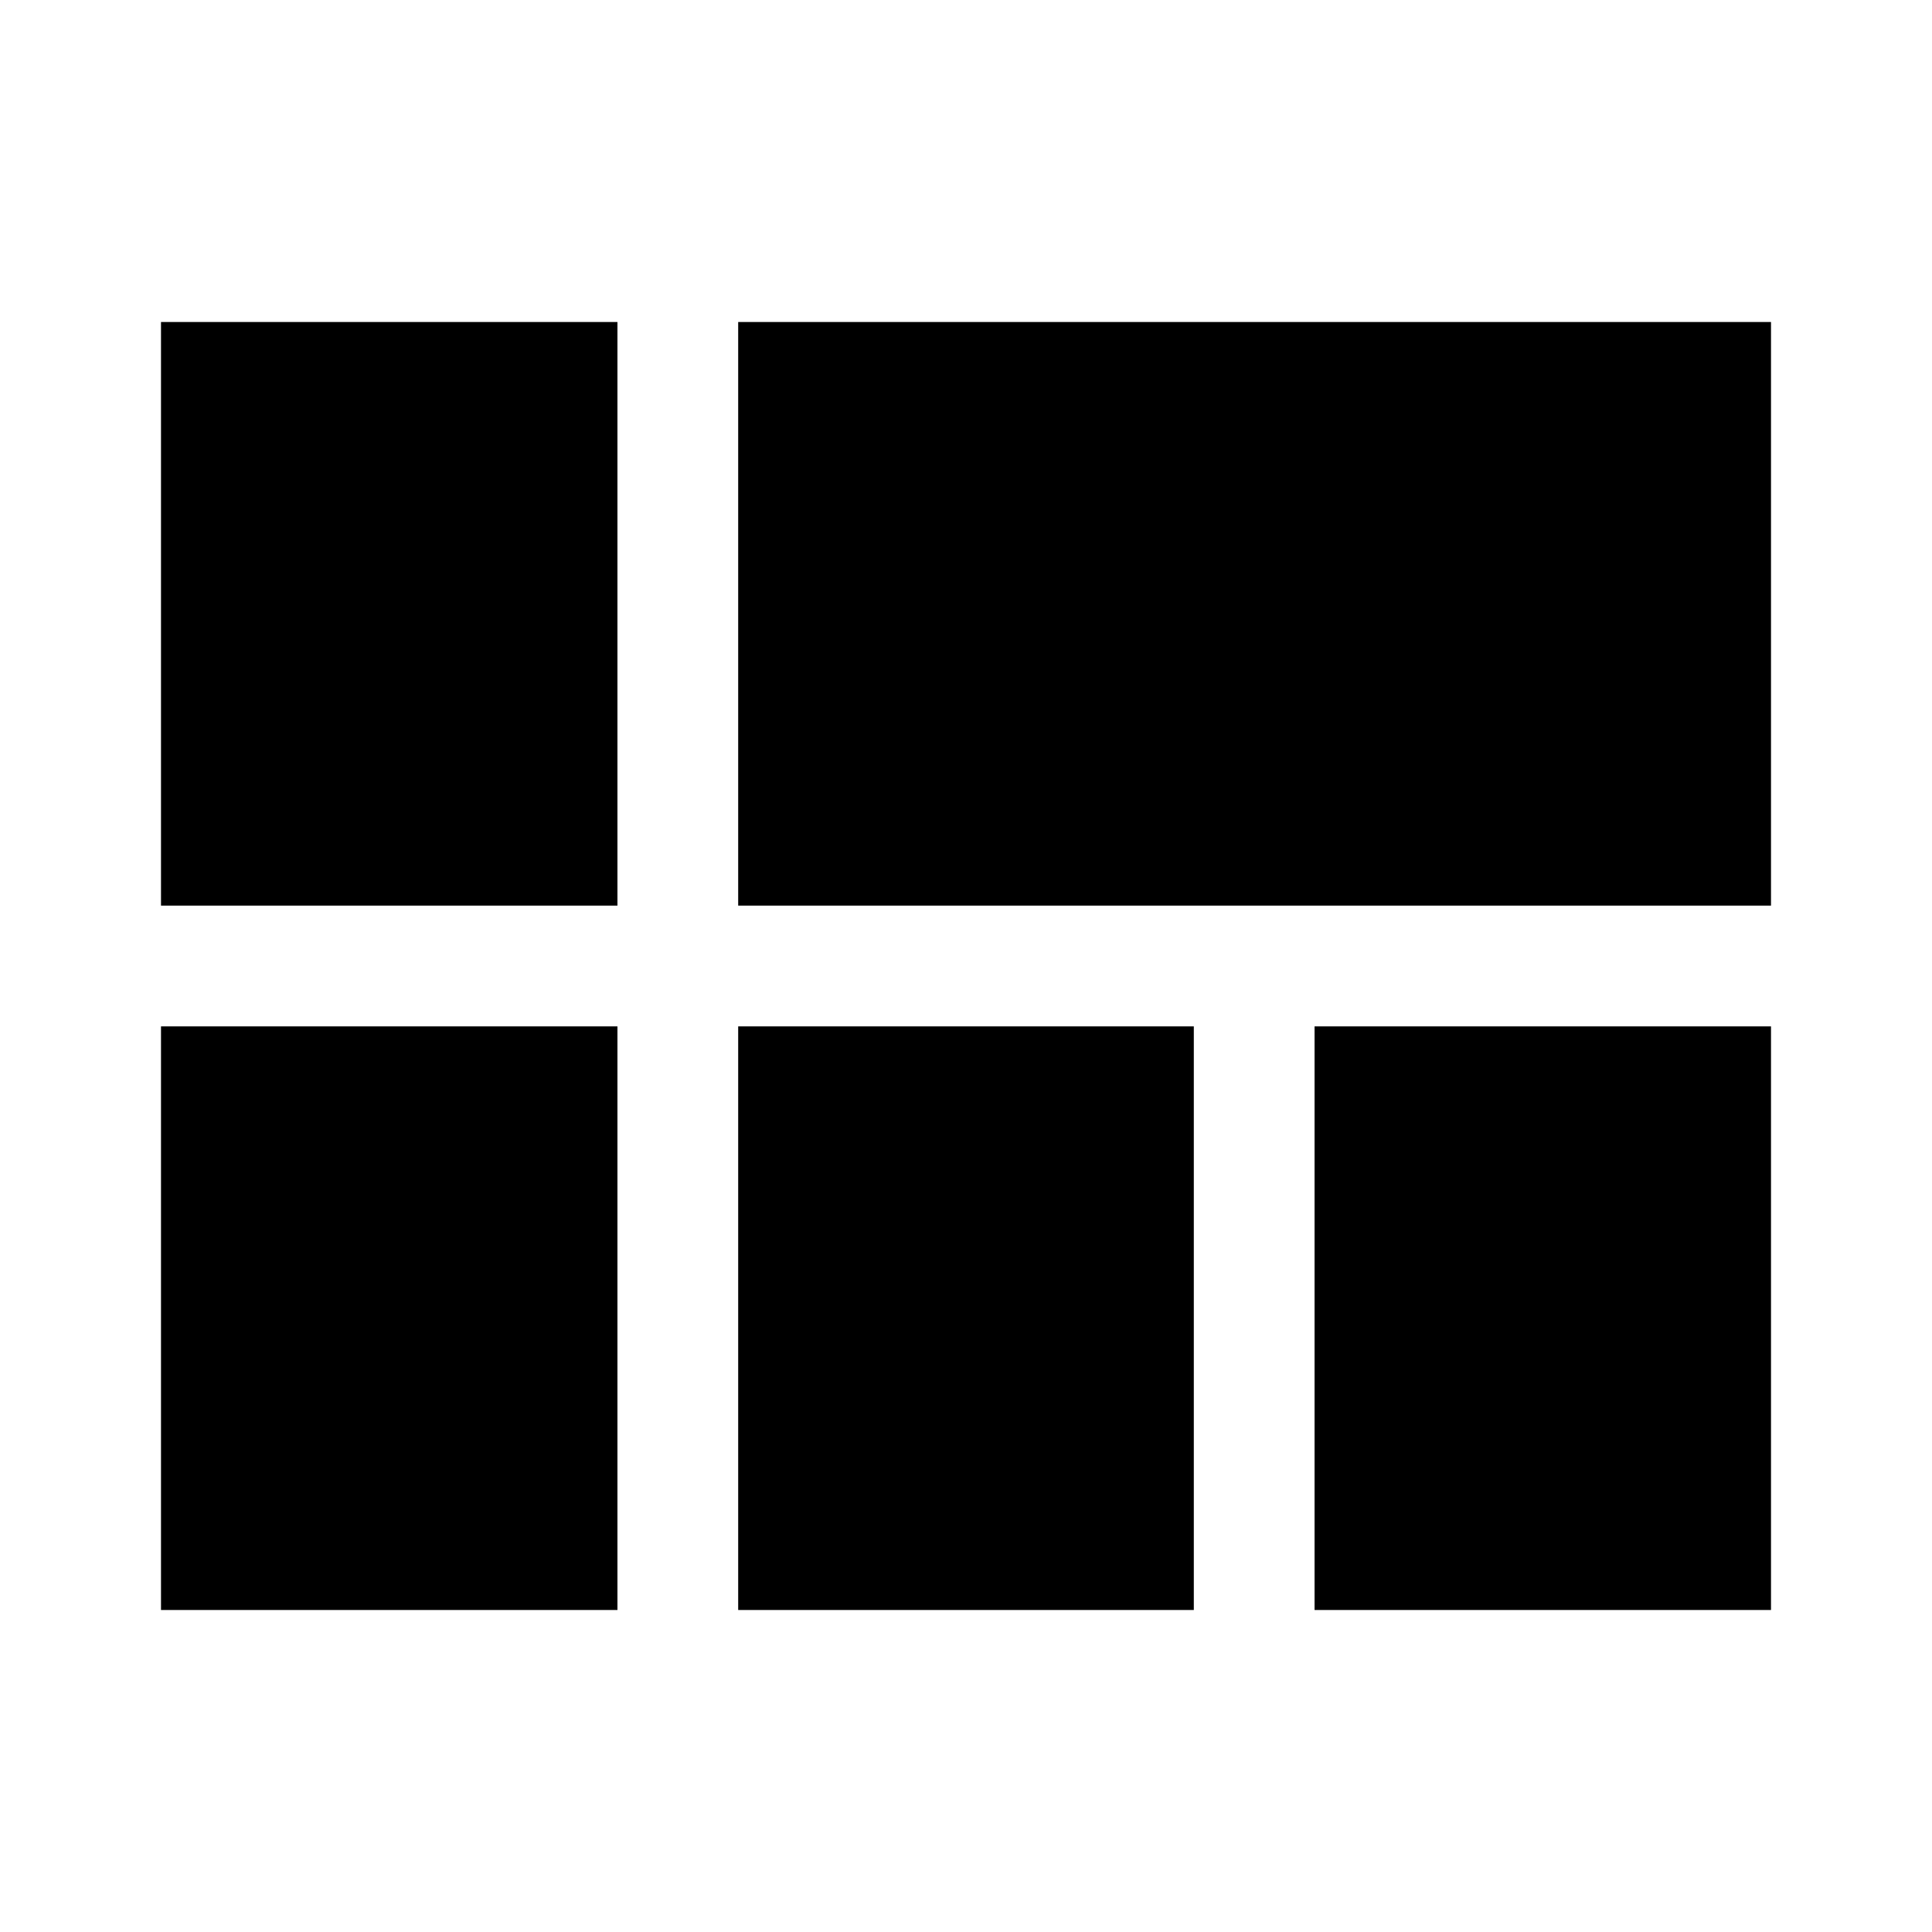 <svg id="Layer_1" data-name="Layer 1" xmlns="http://www.w3.org/2000/svg" viewBox="0 0 24 24"><title>iconoteka_view_quilt_m_f</title><path d="M2,11.25H7.67V4H2ZM2,20H7.67V12.75H2Zm14.33,0H22V12.75H16.33ZM9.17,20h5.66V12.75H9.17Zm0-16v7.25H22V4Z"/></svg>